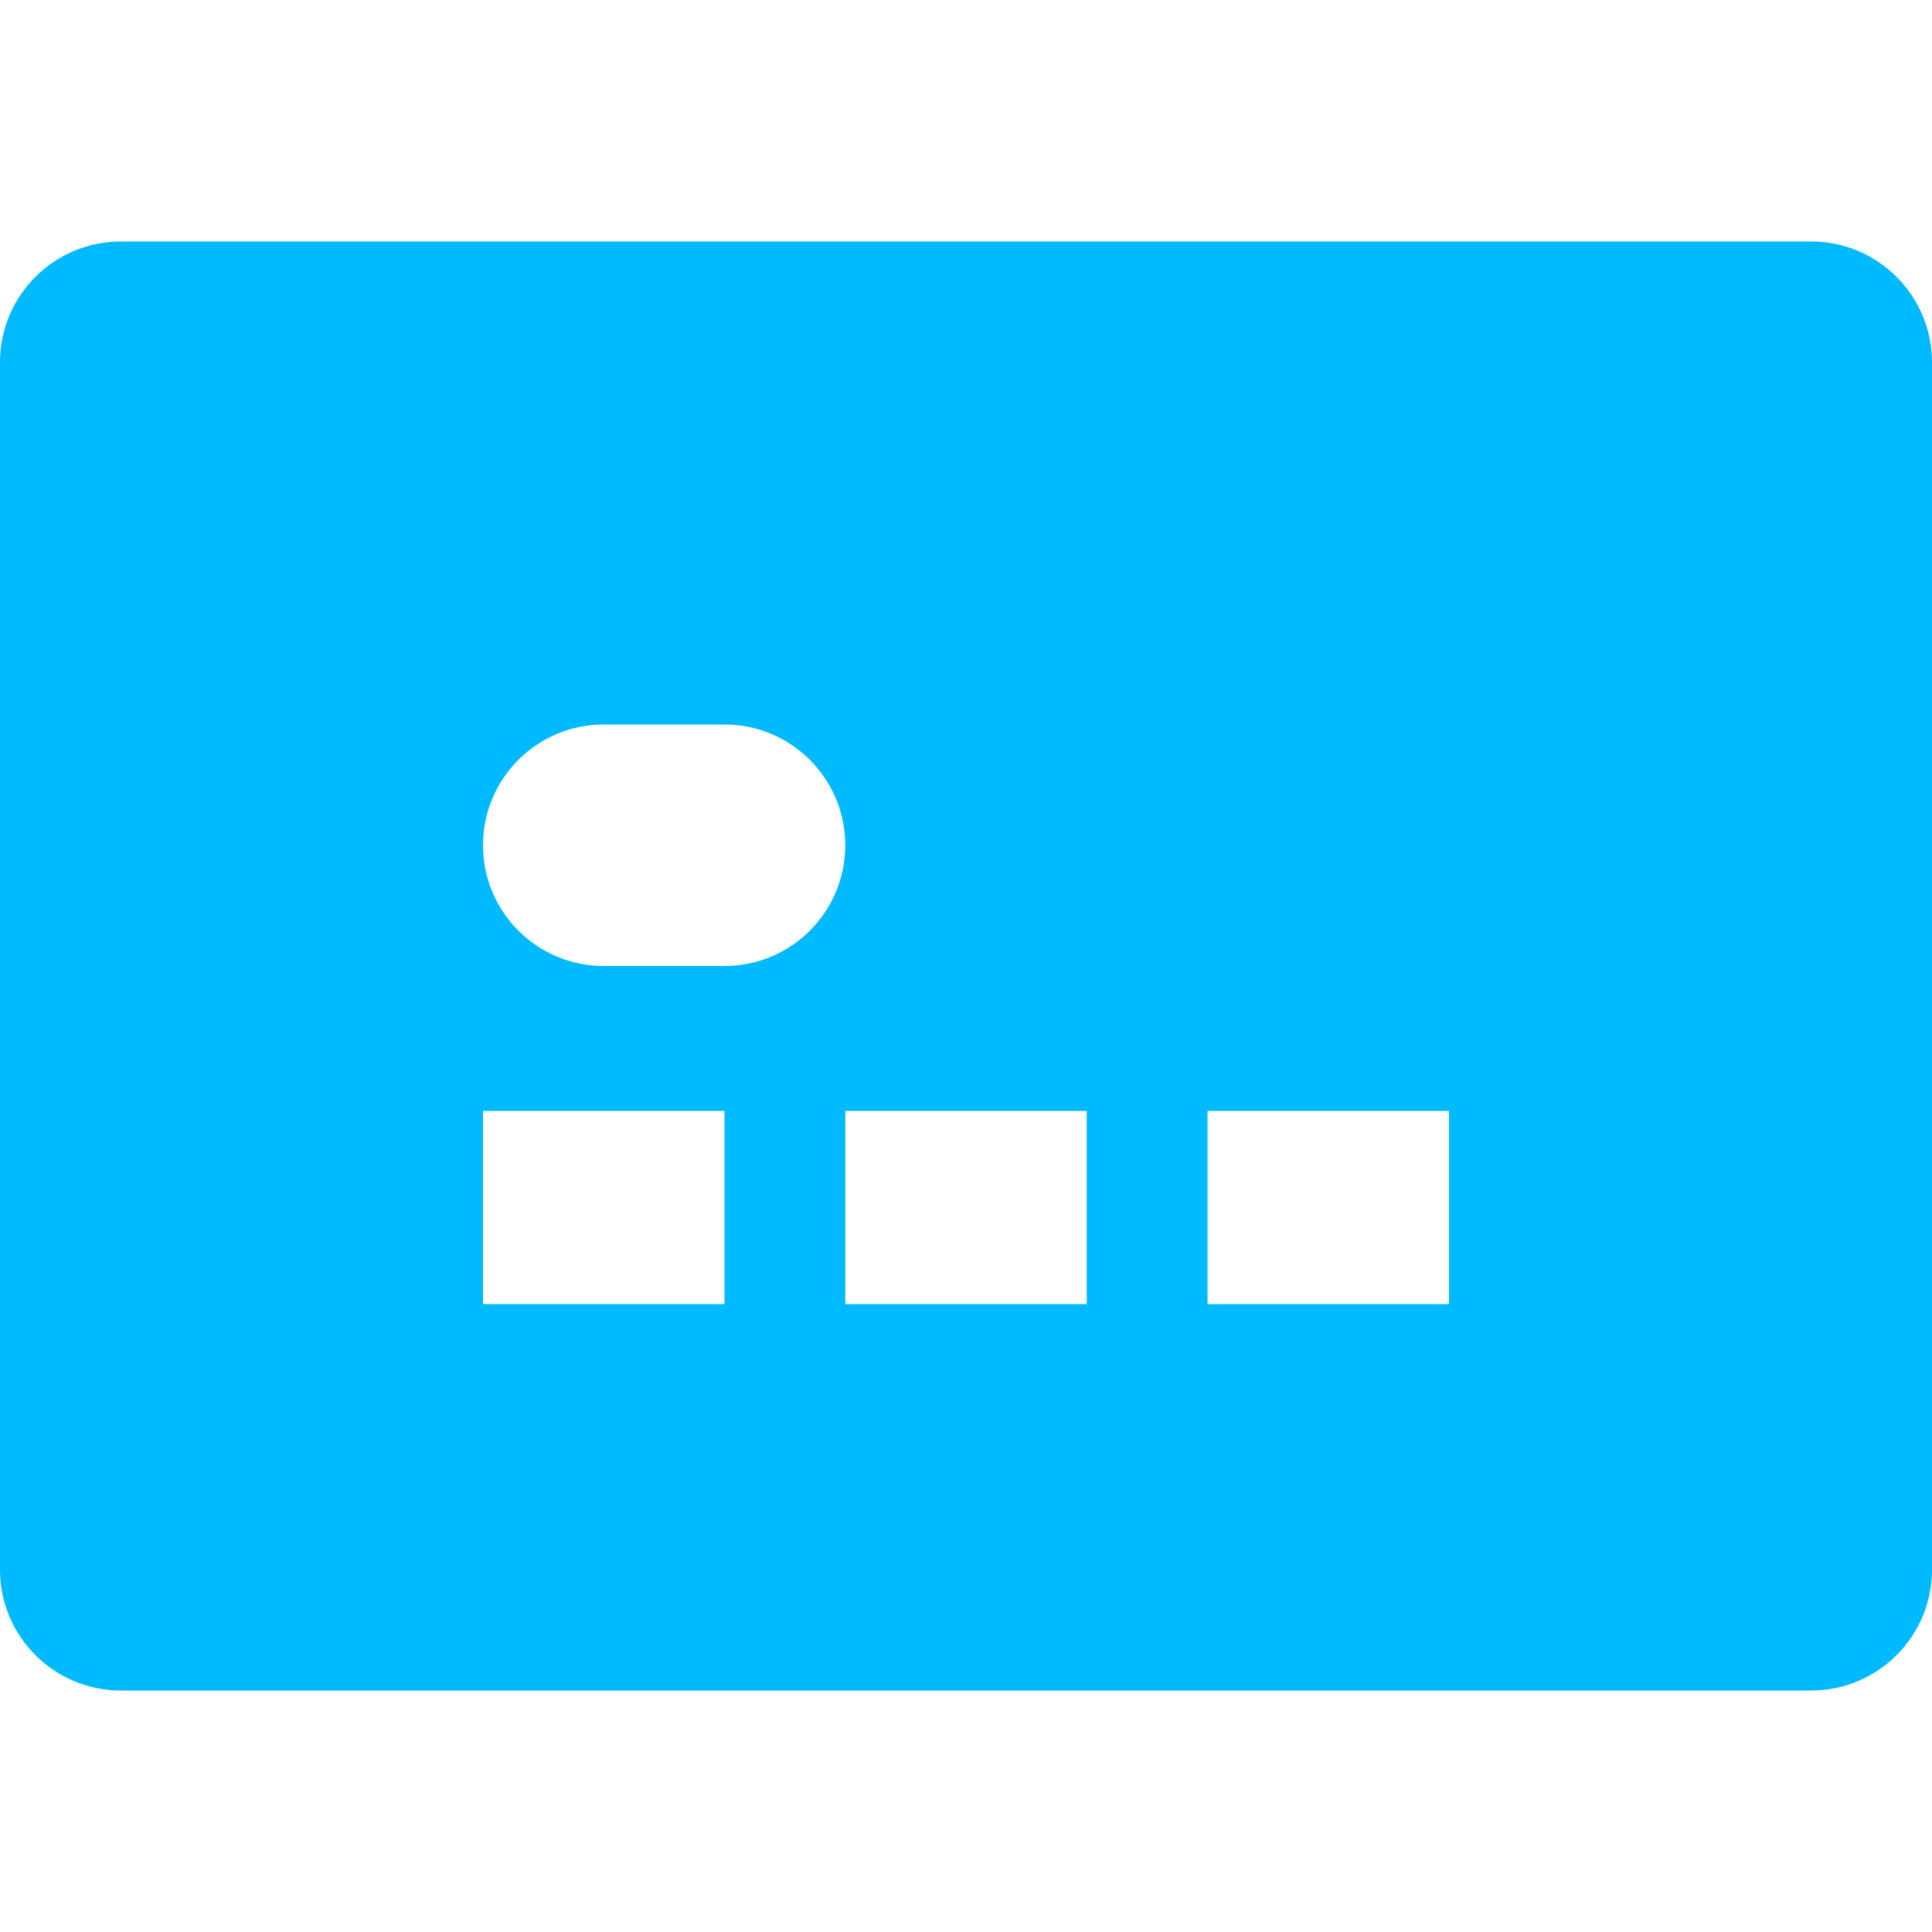 <svg width="16" height="16" viewBox="0 0 16 16" fill="none" xmlns="http://www.w3.org/2000/svg">
<path fill-rule="evenodd" clip-rule="evenodd" d="M1 2C0.448 2 0 2.448 0 3V13C0 13.552 0.448 14 1 14H15C15.552 14 16 13.552 16 13V3C16 2.448 15.552 2 15 2H1ZM4 7C4 6.448 4.448 6 5 6H6C6.552 6 7 6.448 7 7C7 7.552 6.552 8 6 8H5C4.448 8 4 7.552 4 7ZM4 10.8V9.2H6V10.8H4ZM9 10.8H7V9.2H9V10.8ZM12 10.8H10V9.2H12V10.8Z" fill="#00BAFF"/>
</svg>
